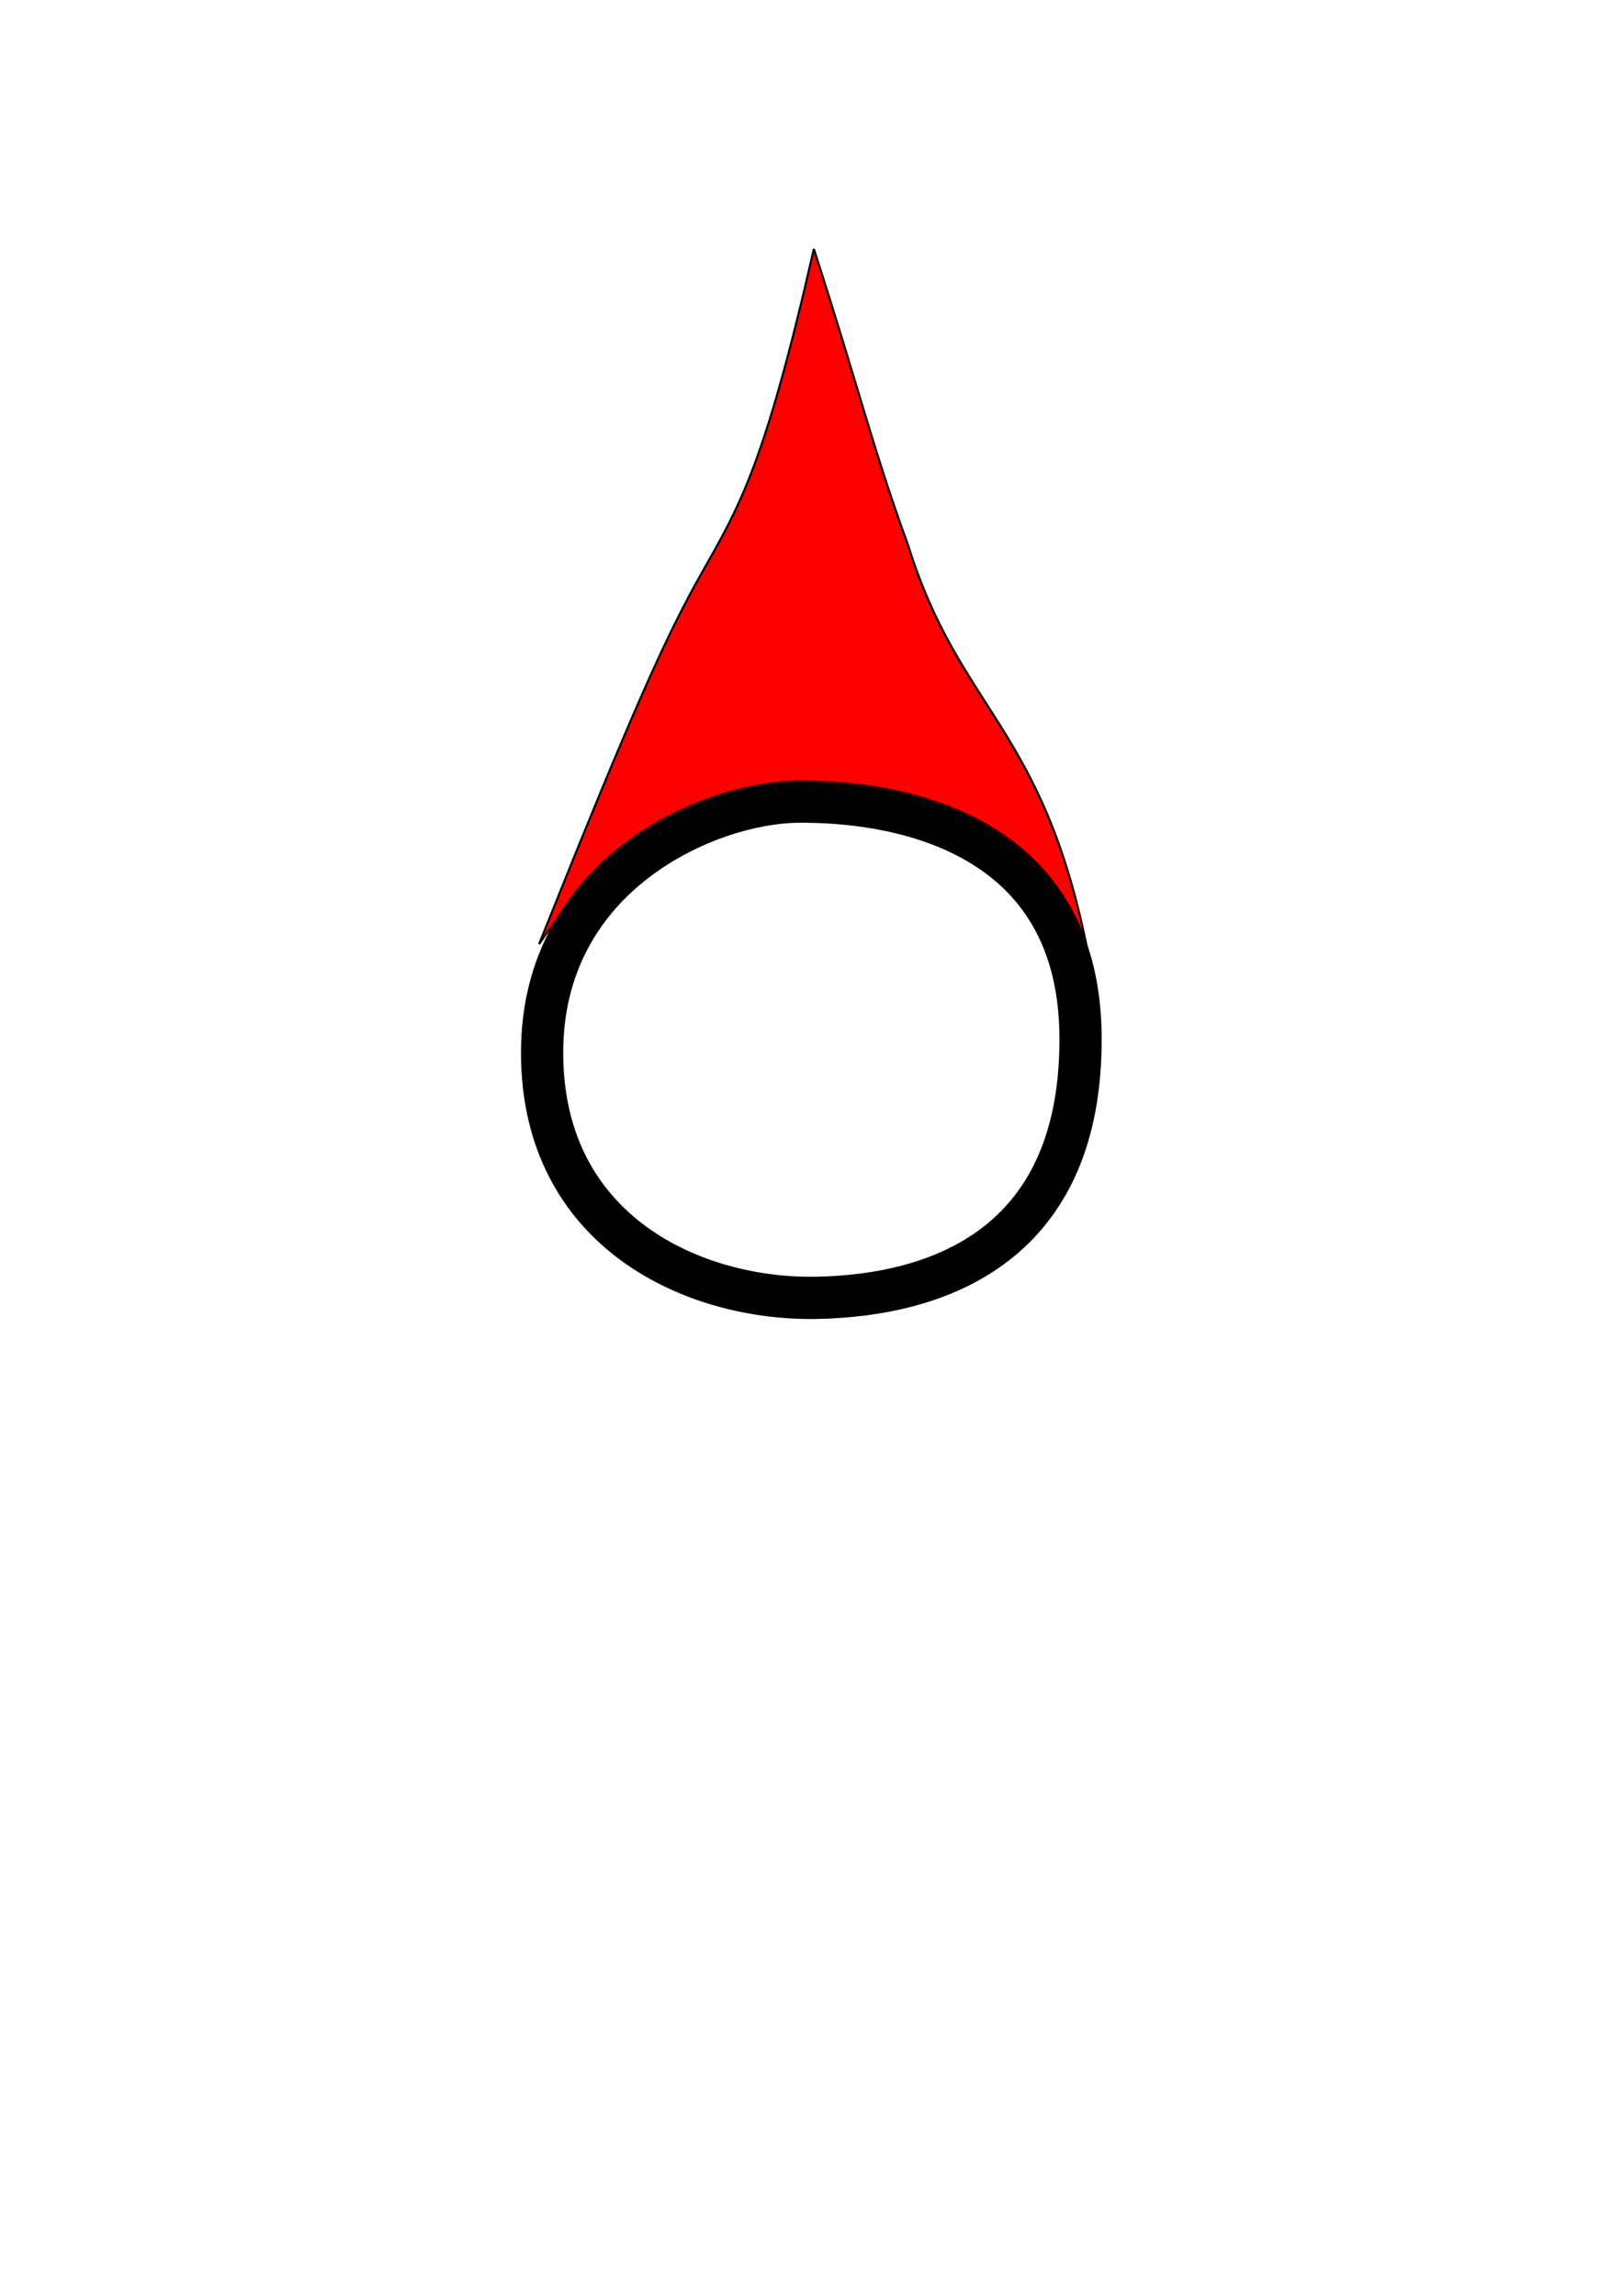 <?xml version="1.0" encoding="UTF-8" standalone="no"?>
<svg
   xmlns:dc="http://purl.org/dc/elements/1.1/"
   xmlns:cc="http://creativecommons.org/ns#"
   xmlns:rdf="http://www.w3.org/1999/02/22-rdf-syntax-ns#"
   xmlns:svg="http://www.w3.org/2000/svg"
   xmlns="http://www.w3.org/2000/svg"
   xmlns:sodipodi="http://sodipodi.sourceforge.net/DTD/sodipodi-0.dtd"
   xmlns:inkscape="http://www.inkscape.org/namespaces/inkscape"
   width="210mm"
   height="297mm"
   viewBox="0 0 210 297"
   version="1.1"
   id="svg873"
   inkscape:version="1.0.2 (e86c870879, 2021-01-15)"
   sodipodi:docname="cote-rouge.svg">
  <defs
     id="defs867" />
  <sodipodi:namedview
     id="base"
     pagecolor="#ffffff"
     bordercolor="#666666"
     borderopacity="1.0"
     inkscape:pageopacity="0.0"
     inkscape:pageshadow="2"
     inkscape:zoom="0.98994949"
     inkscape:cx="484.96088"
     inkscape:cy="440.00222"
     inkscape:document-units="mm"
     inkscape:current-layer="layer1"
     inkscape:document-rotation="0"
     showgrid="false"
     inkscape:window-width="1920"
     inkscape:window-height="993"
     inkscape:window-x="1680"
     inkscape:window-y="51"
     inkscape:window-maximized="1" />
  <g
     inkscape:label="Calque 1"
     inkscape:groupmode="layer"
     id="layer1">
    <path
       style="fill:#ff0000;stroke:#000000;stroke-width:0.265px;stroke-linecap:butt;stroke-linejoin:miter;stroke-opacity:1"
       d="m 105.304,32.198 c -6.376,28.103 -9.727,33.469 -14.428,41.78 -4.702,8.311 -8.852,17.497 -21.128,48.16 10.329,-15.155 20.137,-17.235 36.283,-17.283 11.11,0.375 31.616,4.465 34.69,18.134 C 134.96,93.991 124.204,91.99 117.516,70.574 112.91,57.965 111.135,50.221 105.304,32.198"
       id="path1445"
       sodipodi:nodetypes="czccccc" />
    <path
       style="fill:none;stroke:#000000;stroke-width:5.465;stroke-linecap:butt;stroke-linejoin:miter;stroke-miterlimit:4;stroke-dasharray:none;stroke-opacity:1"
       d="m 70.142,136.221 c -0.03,-23.206 21.595,-32.38 33.042,-32.514 11.447,-0.133 36.326,3.053 36.624,30.169 0.297,27.116 -18.206,33.693 -34.072,34.018 -15.866,0.324 -35.564,-8.467 -35.594,-31.673 z"
       id="path1447"
       sodipodi:nodetypes="zzzzz" />
  </g>
</svg>
